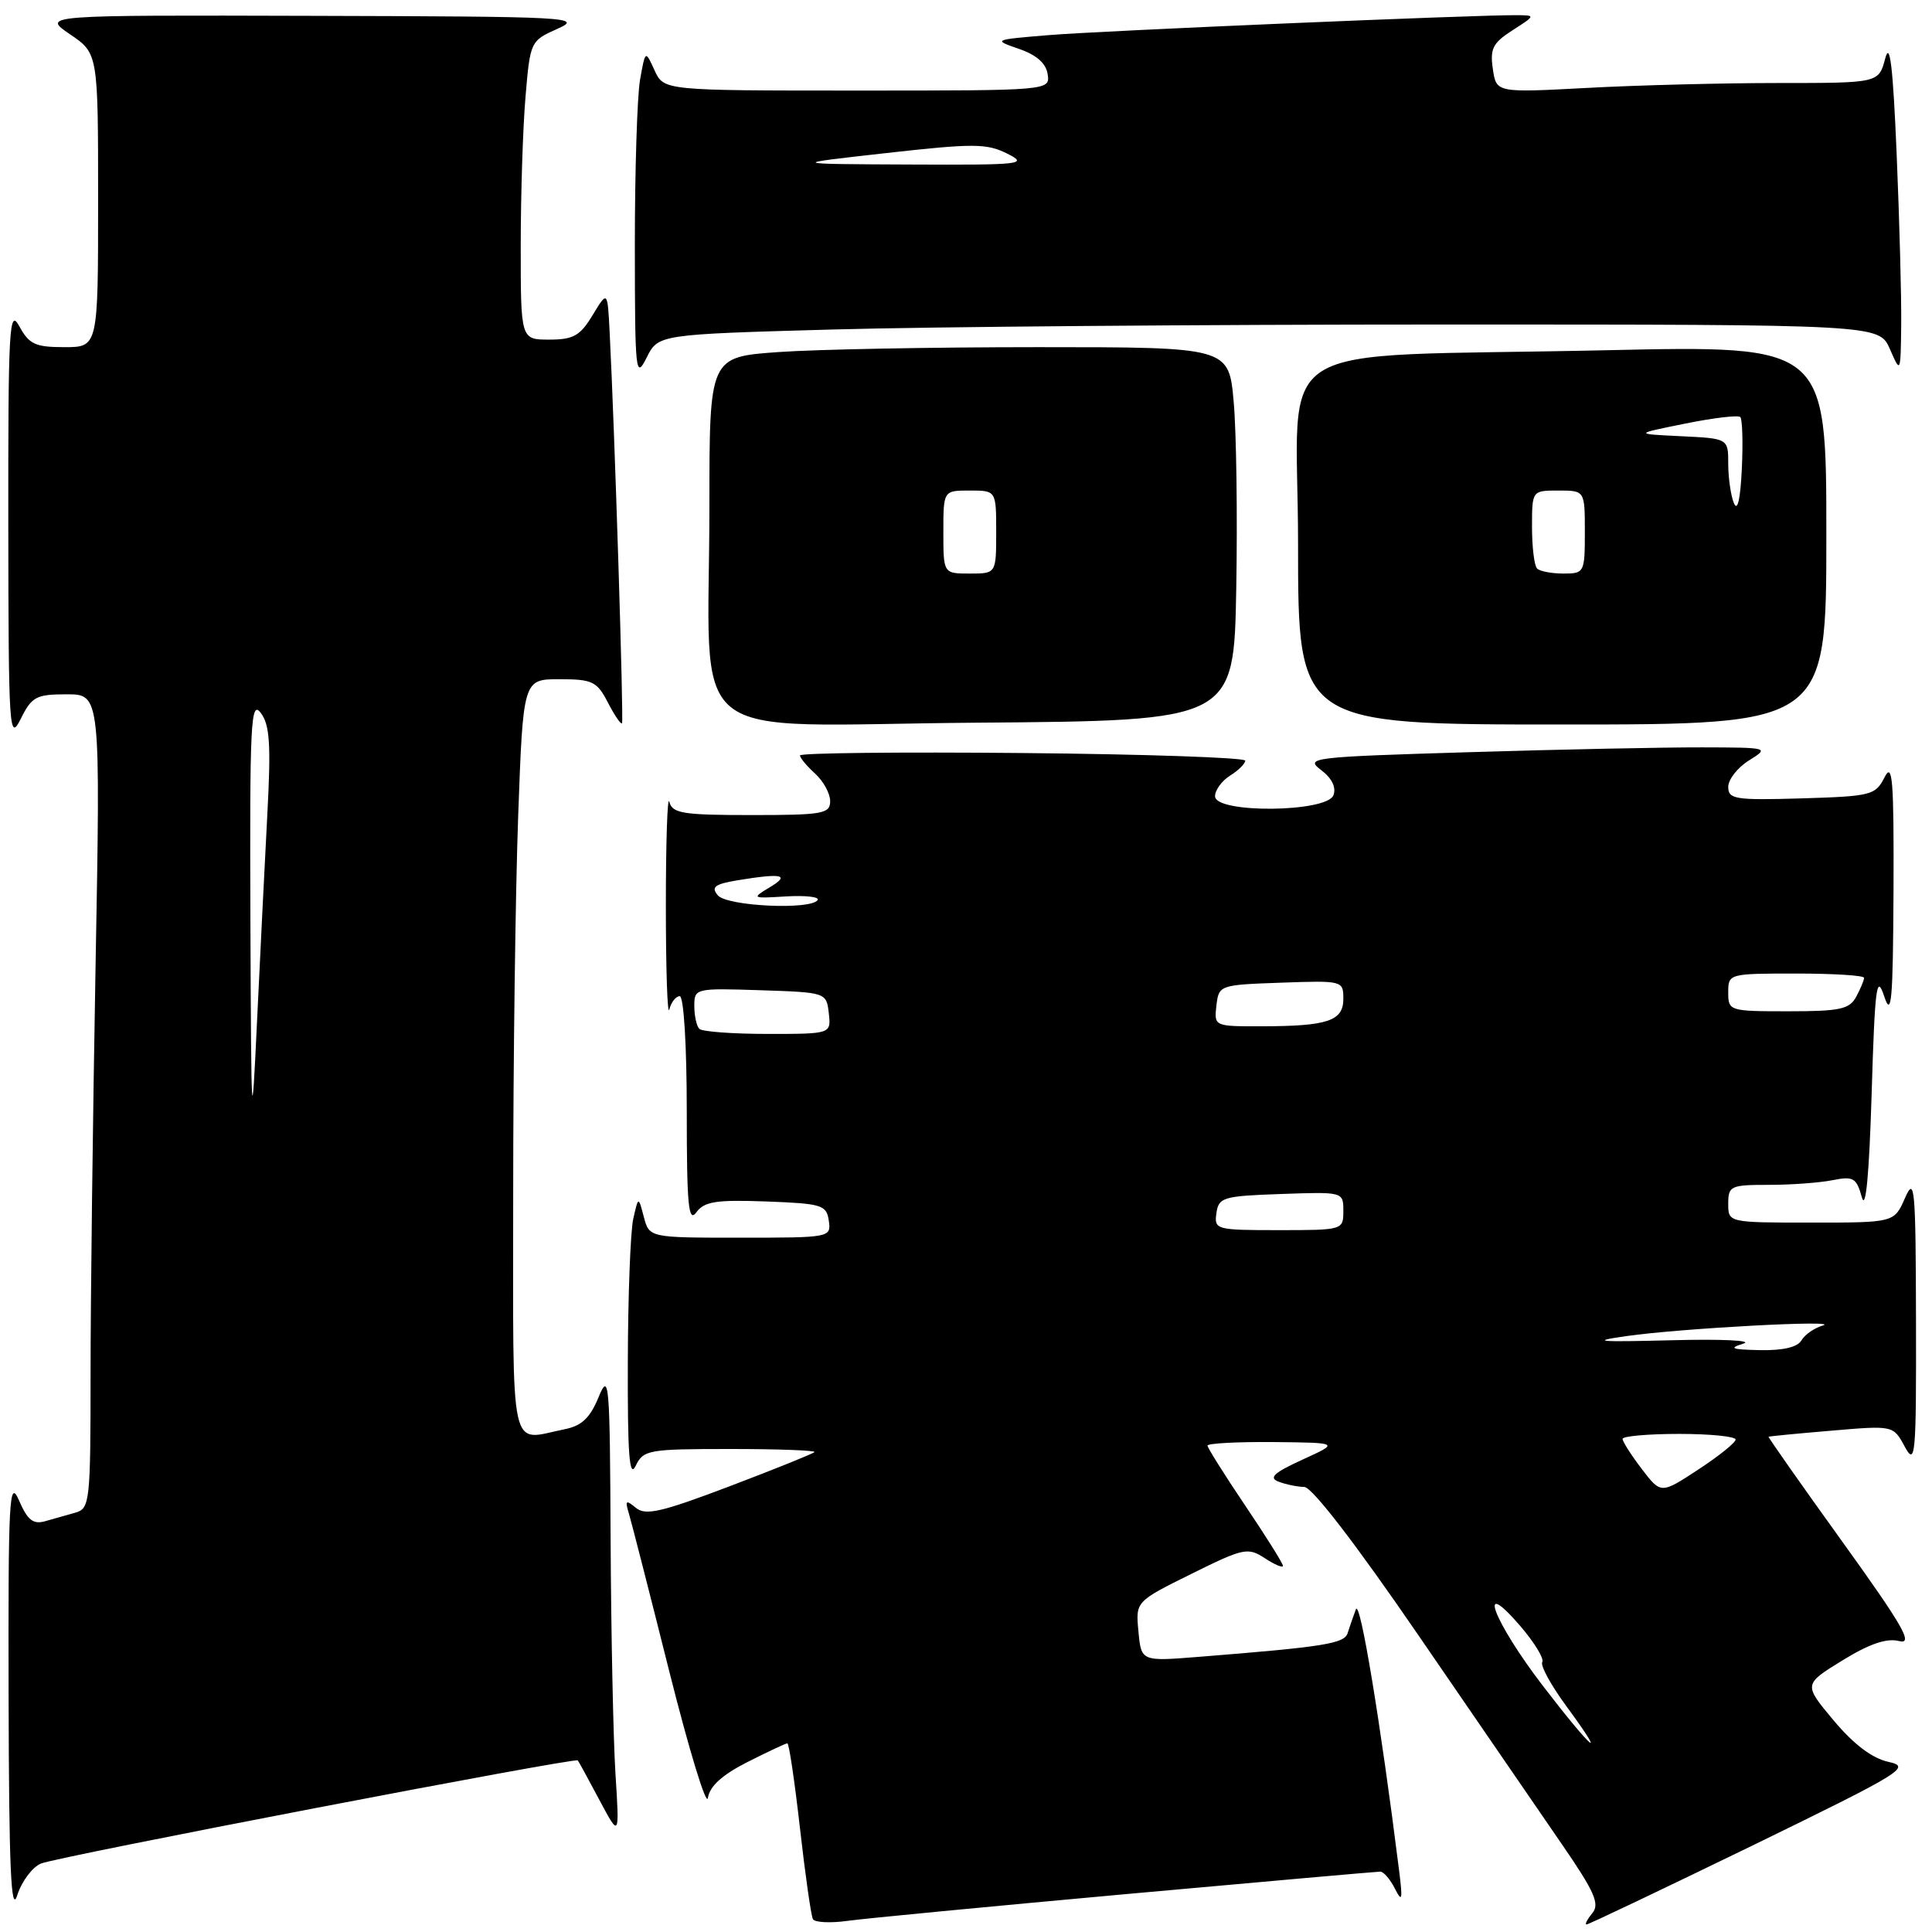 <?xml version="1.0" encoding="UTF-8" standalone="no"?>
<!DOCTYPE svg PUBLIC "-//W3C//DTD SVG 1.1//EN" "http://www.w3.org/Graphics/SVG/1.1/DTD/svg11.dtd" >
<svg xmlns="http://www.w3.org/2000/svg" xmlns:xlink="http://www.w3.org/1999/xlink" version="1.1" viewBox="0 0 256 256">
 <g >
 <path fill="currentColor"
d=" M 149.29 250.97 C 167.32 249.34 182.44 248.00 182.89 248.00 C 183.33 248.00 184.21 249.01 184.83 250.25 C 185.79 252.14 185.88 251.76 185.39 247.87 C 182.92 228.15 180.21 211.79 179.66 213.25 C 179.30 214.21 178.81 215.63 178.57 216.39 C 178.14 217.79 175.52 218.21 158.86 219.54 C 151.22 220.15 151.22 220.15 150.85 216.18 C 150.47 212.21 150.47 212.21 157.84 208.56 C 164.80 205.11 165.35 205.00 167.61 206.48 C 168.92 207.34 170.00 207.79 170.00 207.48 C 170.00 207.17 167.75 203.58 165.00 199.50 C 162.25 195.42 160.00 191.84 160.00 191.55 C 160.00 191.25 163.94 191.04 168.75 191.08 C 177.50 191.17 177.50 191.17 172.58 193.41 C 168.79 195.15 168.07 195.81 169.42 196.33 C 170.38 196.70 171.91 197.01 172.83 197.03 C 173.86 197.05 179.69 204.63 188.00 216.76 C 195.43 227.59 203.91 239.95 206.86 244.23 C 211.30 250.67 212.01 252.28 210.99 253.51 C 210.31 254.33 209.97 255.00 210.23 255.00 C 210.50 255.00 220.34 250.31 232.11 244.59 C 252.16 234.82 253.30 234.13 250.24 233.46 C 248.06 232.98 245.64 231.15 242.97 227.97 C 238.97 223.19 238.97 223.19 244.12 220.02 C 247.71 217.81 249.99 217.03 251.64 217.45 C 253.58 217.93 252.20 215.52 244.11 204.27 C 238.66 196.70 234.27 190.45 234.35 190.38 C 234.43 190.31 238.18 189.95 242.69 189.57 C 250.87 188.87 250.87 188.87 252.39 191.69 C 253.80 194.29 253.92 193.03 253.88 175.00 C 253.84 157.27 253.71 155.79 252.42 158.75 C 250.99 162.00 250.99 162.00 240.00 162.00 C 229.00 162.00 229.00 162.00 229.00 159.50 C 229.00 157.14 229.31 157.00 234.38 157.00 C 237.33 157.00 241.13 156.72 242.83 156.38 C 245.58 155.83 245.99 156.07 246.70 158.63 C 247.22 160.50 247.67 155.75 248.00 145.00 C 248.43 130.72 248.66 128.97 249.66 132.00 C 250.63 134.94 250.83 132.69 250.90 118.00 C 250.96 103.29 250.77 100.90 249.71 103.00 C 248.51 105.37 247.96 105.51 238.72 105.79 C 229.91 106.05 229.00 105.90 229.00 104.27 C 229.00 103.28 230.24 101.70 231.75 100.76 C 234.47 99.07 234.39 99.05 225.50 99.03 C 220.55 99.02 206.66 99.30 194.64 99.67 C 173.73 100.30 172.88 100.40 175.05 102.03 C 176.49 103.12 177.08 104.34 176.69 105.37 C 175.81 107.67 161.00 107.80 161.00 105.51 C 161.00 104.69 161.90 103.45 163.00 102.77 C 164.10 102.08 165.00 101.19 165.00 100.79 C 165.00 100.39 151.72 99.93 135.50 99.78 C 119.27 99.63 106.00 99.77 106.00 100.10 C 106.00 100.42 106.90 101.50 108.00 102.50 C 109.10 103.50 110.00 105.14 110.00 106.15 C 110.00 107.83 109.04 108.00 99.57 108.00 C 90.48 108.00 89.09 107.78 88.69 106.25 C 88.44 105.29 88.23 111.47 88.23 120.00 C 88.23 128.53 88.44 134.71 88.69 133.75 C 88.94 132.79 89.56 132.00 90.07 132.00 C 90.60 132.00 91.00 138.53 91.00 147.19 C 91.00 159.72 91.22 162.08 92.27 160.64 C 93.33 159.20 94.87 158.96 101.52 159.20 C 108.93 159.48 109.52 159.66 109.82 161.75 C 110.14 163.98 110.01 164.00 98.09 164.00 C 86.04 164.00 86.04 164.00 85.31 161.25 C 84.59 158.50 84.59 158.50 83.91 161.50 C 83.54 163.15 83.21 171.70 83.19 180.50 C 83.15 192.69 83.39 195.96 84.22 194.25 C 85.25 192.11 85.87 192.00 96.82 192.00 C 103.15 192.00 108.15 192.19 107.92 192.41 C 107.69 192.64 102.62 194.68 96.65 196.95 C 87.63 200.37 85.53 200.86 84.25 199.79 C 82.94 198.70 82.80 198.81 83.32 200.51 C 83.65 201.60 86.07 211.05 88.69 221.50 C 91.32 231.95 93.62 239.48 93.80 238.23 C 94.04 236.68 95.69 235.18 99.04 233.48 C 101.73 232.12 104.11 231.00 104.33 231.00 C 104.55 231.00 105.30 236.06 106.00 242.25 C 106.70 248.44 107.47 253.86 107.72 254.30 C 107.97 254.74 110.05 254.84 112.34 254.52 C 114.63 254.20 131.26 252.61 149.29 250.97 Z  M 5.42 246.93 C 7.58 246.03 76.21 232.85 76.56 233.26 C 76.67 233.39 77.96 235.75 79.42 238.50 C 82.09 243.50 82.09 243.50 81.55 235.00 C 81.26 230.32 80.97 216.38 80.91 204.00 C 80.81 183.00 80.71 181.74 79.31 185.14 C 78.18 187.90 77.07 188.94 74.78 189.39 C 67.40 190.87 68.00 193.64 68.00 158.16 C 68.00 140.65 68.30 118.15 68.66 108.16 C 69.32 90.00 69.32 90.00 74.13 90.00 C 78.50 90.00 79.10 90.29 80.55 93.09 C 81.43 94.79 82.27 96.03 82.42 95.84 C 82.66 95.53 81.45 56.99 80.78 44.00 C 80.50 38.50 80.50 38.50 78.53 41.75 C 76.87 44.50 75.98 45.00 72.78 45.00 C 69.00 45.00 69.00 45.00 69.00 32.65 C 69.00 25.86 69.28 16.95 69.63 12.86 C 70.25 5.49 70.29 5.41 73.88 3.81 C 77.30 2.28 75.53 2.19 41.52 2.10 C 5.54 2.00 5.54 2.00 9.27 4.54 C 13.00 7.07 13.00 7.07 13.00 26.54 C 13.00 46.00 13.00 46.00 8.53 46.00 C 4.69 46.00 3.86 45.62 2.57 43.25 C 1.22 40.76 1.08 43.24 1.10 69.50 C 1.13 96.90 1.22 98.32 2.75 95.25 C 4.21 92.31 4.79 92.00 8.84 92.00 C 13.32 92.00 13.32 92.00 12.66 128.16 C 12.30 148.05 12.00 172.32 12.00 182.10 C 12.00 199.01 11.90 199.89 10.00 200.43 C 8.90 200.74 7.09 201.26 5.98 201.57 C 4.40 202.02 3.65 201.43 2.52 198.82 C 1.22 195.83 1.08 198.46 1.14 225.00 C 1.19 247.47 1.46 253.70 2.28 251.15 C 2.86 249.31 4.28 247.41 5.42 246.93 Z  M 163.81 78.00 C 163.98 68.38 163.83 57.24 163.47 53.25 C 162.83 46.00 162.83 46.00 137.57 46.00 C 123.67 46.00 108.19 46.29 103.15 46.65 C 94.00 47.30 94.00 47.30 94.00 67.01 C 94.00 99.52 89.75 96.07 129.39 95.76 C 163.50 95.50 163.50 95.50 163.81 78.00 Z  M 242.00 70.88 C 242.00 45.76 242.00 45.76 212.75 46.41 C 166.87 47.43 172.00 44.19 172.00 72.10 C 172.00 96.00 172.00 96.00 207.00 96.00 C 242.00 96.00 242.00 96.00 242.00 70.88 Z  M 110.36 43.66 C 123.09 43.30 159.49 43.00 191.25 43.00 C 248.99 43.00 248.99 43.00 250.42 46.25 C 251.84 49.50 251.84 49.50 251.92 43.00 C 251.96 39.42 251.69 29.30 251.32 20.50 C 250.83 8.79 250.42 5.37 249.80 7.75 C 248.94 11.00 248.94 11.00 235.63 11.00 C 228.31 11.00 216.90 11.29 210.29 11.65 C 198.27 12.29 198.27 12.29 197.81 9.14 C 197.41 6.46 197.81 5.68 200.42 4.01 C 203.47 2.05 203.48 2.03 201.00 2.01 C 195.46 1.97 146.00 4.07 139.00 4.65 C 131.60 5.26 131.55 5.28 135.00 6.47 C 137.34 7.27 138.61 8.39 138.82 9.83 C 139.14 12.00 139.14 12.00 113.55 12.00 C 87.96 12.00 87.96 12.00 86.73 9.32 C 85.51 6.63 85.51 6.63 84.81 10.57 C 84.43 12.73 84.12 22.60 84.12 32.50 C 84.13 49.40 84.22 50.31 85.67 47.41 C 87.21 44.31 87.21 44.31 110.36 43.66 Z  M 204.43 223.37 C 197.88 214.82 195.53 208.59 201.45 215.46 C 203.32 217.64 204.63 219.79 204.36 220.23 C 204.08 220.68 205.50 223.28 207.51 226.02 C 213.27 233.86 210.91 231.83 204.43 223.37 Z  M 217.54 194.64 C 216.14 192.81 215.00 191.02 215.00 190.66 C 215.00 190.30 218.38 190.00 222.50 190.00 C 226.62 190.00 229.99 190.34 229.98 190.75 C 229.97 191.16 227.74 192.95 225.02 194.73 C 220.08 197.97 220.08 197.97 217.54 194.64 Z  M 231.00 178.04 C 232.38 177.62 228.10 177.41 221.50 177.59 C 211.69 177.84 210.59 177.74 215.50 177.04 C 222.73 176.00 244.33 174.85 241.50 175.65 C 240.40 175.97 239.14 176.85 238.70 177.61 C 238.18 178.51 236.25 178.96 233.20 178.90 C 229.43 178.82 229.00 178.65 231.00 178.04 Z  M 161.18 160.75 C 161.48 158.65 162.06 158.48 169.75 158.21 C 177.99 157.92 178.00 157.92 178.00 160.46 C 178.00 162.98 177.94 163.00 169.43 163.00 C 161.12 163.00 160.87 162.93 161.18 160.75 Z  M 92.67 136.33 C 92.30 135.97 92.00 134.60 92.00 133.29 C 92.00 130.96 92.13 130.93 100.75 131.21 C 109.47 131.50 109.50 131.51 109.82 134.25 C 110.13 137.00 110.13 137.00 101.73 137.00 C 97.11 137.00 93.03 136.70 92.67 136.33 Z  M 161.18 133.25 C 161.50 130.53 161.58 130.50 169.75 130.21 C 177.89 129.92 178.00 129.95 178.00 132.34 C 178.00 135.28 175.97 135.97 167.18 135.99 C 160.88 136.00 160.87 135.99 161.18 133.25 Z  M 229.00 131.50 C 229.00 129.02 229.07 129.00 238.00 129.00 C 242.95 129.00 247.00 129.25 247.00 129.57 C 247.00 129.88 246.53 131.00 245.96 132.07 C 245.07 133.73 243.82 134.00 236.96 134.00 C 229.14 134.00 229.00 133.96 229.00 131.50 Z  M 95.11 118.63 C 94.19 117.53 94.70 117.15 97.74 116.64 C 103.64 115.67 104.77 115.91 102.00 117.57 C 99.56 119.03 99.62 119.06 104.15 118.78 C 106.71 118.63 108.60 118.84 108.35 119.25 C 107.50 120.61 96.32 120.09 95.11 118.63 Z  M 33.18 122.00 C 33.08 95.72 33.23 92.71 34.55 94.46 C 35.75 96.05 35.92 98.61 35.42 107.96 C 35.08 114.31 34.47 126.70 34.05 135.50 C 33.35 150.47 33.29 149.61 33.18 122.00 Z  M 125.00 70.50 C 125.00 65.00 125.00 65.00 128.50 65.00 C 132.00 65.00 132.00 65.00 132.00 70.50 C 132.00 76.00 132.00 76.00 128.50 76.00 C 125.00 76.00 125.00 76.00 125.00 70.50 Z  M 203.67 75.33 C 203.30 74.97 203.00 72.49 203.00 69.83 C 203.00 65.00 203.00 65.00 206.50 65.00 C 210.00 65.00 210.00 65.00 210.00 70.50 C 210.00 75.87 209.93 76.00 207.17 76.00 C 205.61 76.00 204.03 75.70 203.67 75.33 Z  M 229.75 66.67 C 229.34 65.66 229.00 63.32 229.00 61.47 C 229.00 58.10 229.00 58.10 222.75 57.80 C 216.50 57.50 216.50 57.50 223.29 56.13 C 227.03 55.37 230.32 54.98 230.60 55.26 C 230.87 55.54 230.97 58.63 230.80 62.13 C 230.61 66.17 230.23 67.83 229.75 66.67 Z  M 117.45 20.28 C 128.97 18.99 130.73 18.99 133.45 20.35 C 136.30 21.77 135.48 21.87 120.50 21.80 C 104.50 21.73 104.50 21.73 117.45 20.28 Z "/>
</g>
</svg>